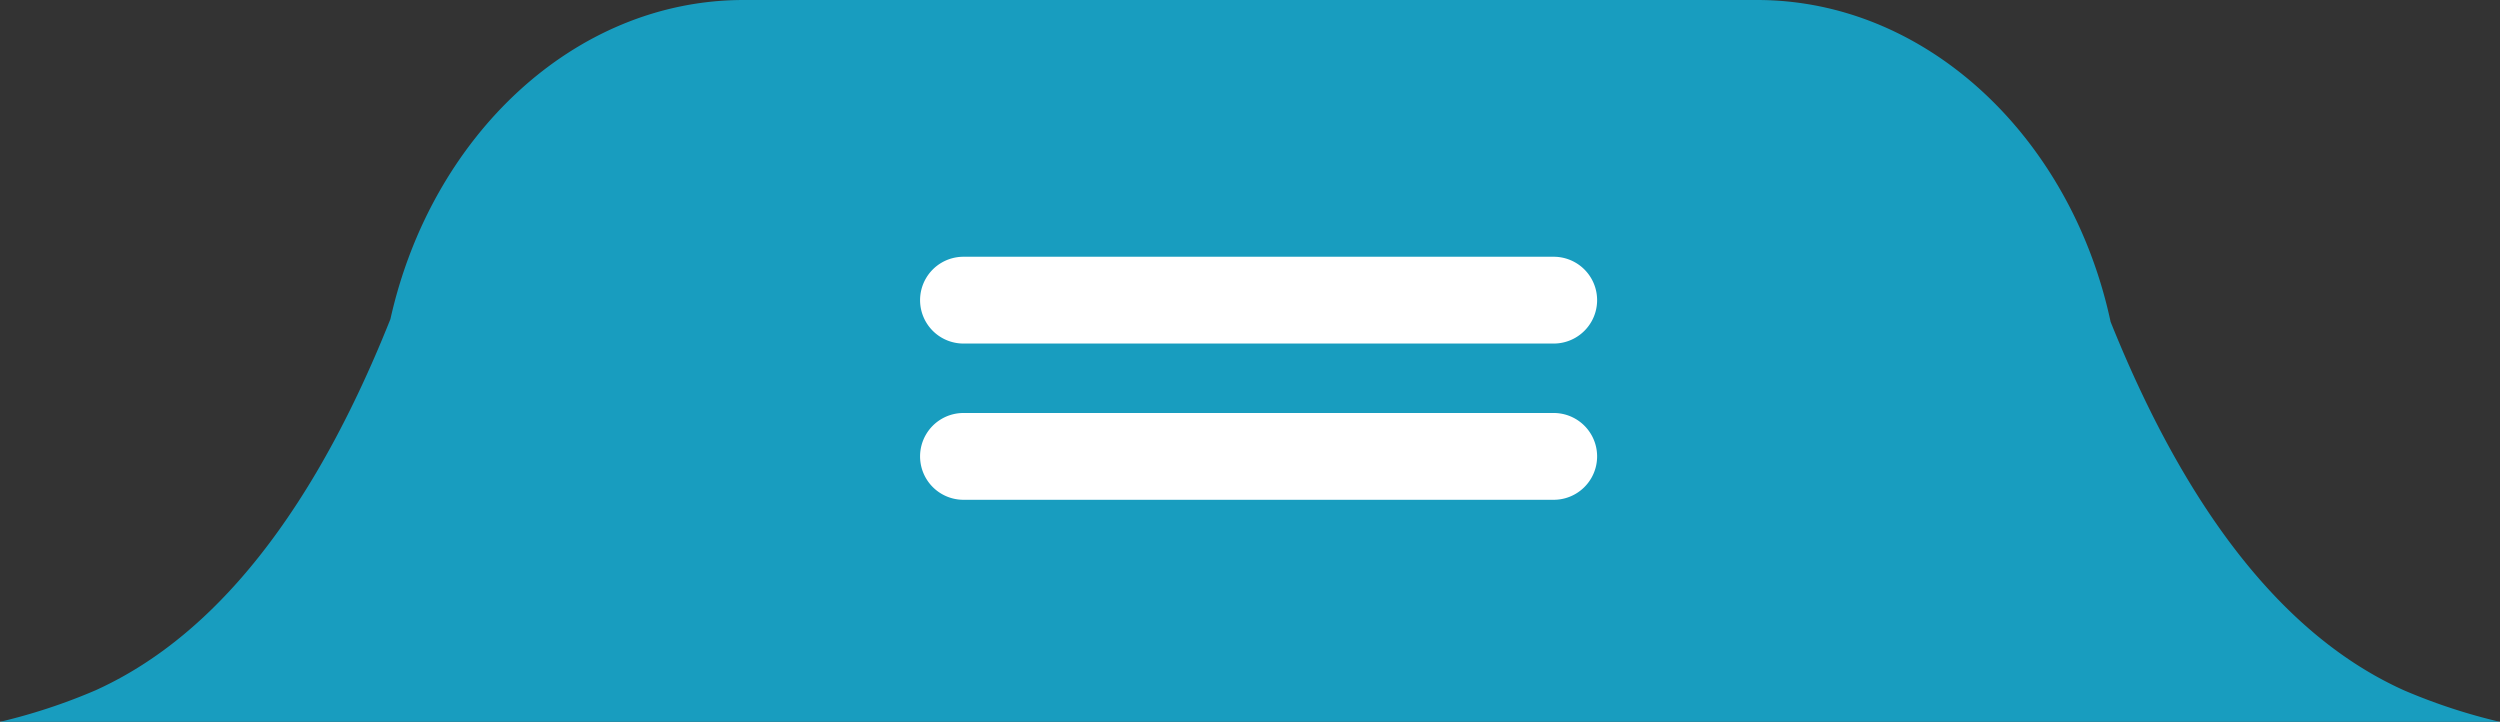 <svg xmlns="http://www.w3.org/2000/svg" viewBox="0 0 144.01 41.58"><rect x="0" y="0" width="144.01" height="41.58" fill="#333333" stroke="none"/><defs><style>.cls-1{fill:#189dbf;}.cls-2{fill:#fff;}</style></defs><title>資產 1</title><g id="圖層_2" data-name="圖層 2"><g id="圖層_1-2" data-name="圖層 1"><path class="cls-1" d="M144,41.58a33.41,33.41,0,0,1-5.51-1.81c-5-2.25-11.42-7.56-16.91-21.23C119.31,7.93,111,0,101.21,0H42.84c-9.76,0-18,7.85-20.35,18.38-5.5,13.8-12,19.13-17,21.39A33.41,33.41,0,0,1,0,41.58Z"/><path class="cls-2" d="M89.5,19.79h-34a2.5,2.5,0,0,1,0-5h34a2.5,2.5,0,0,1,0,5Z"/><path class="cls-2" d="M89.5,28.79h-34a2.5,2.5,0,0,1,0-5h34a2.5,2.5,0,0,1,0,5Z"/></g></g></svg>